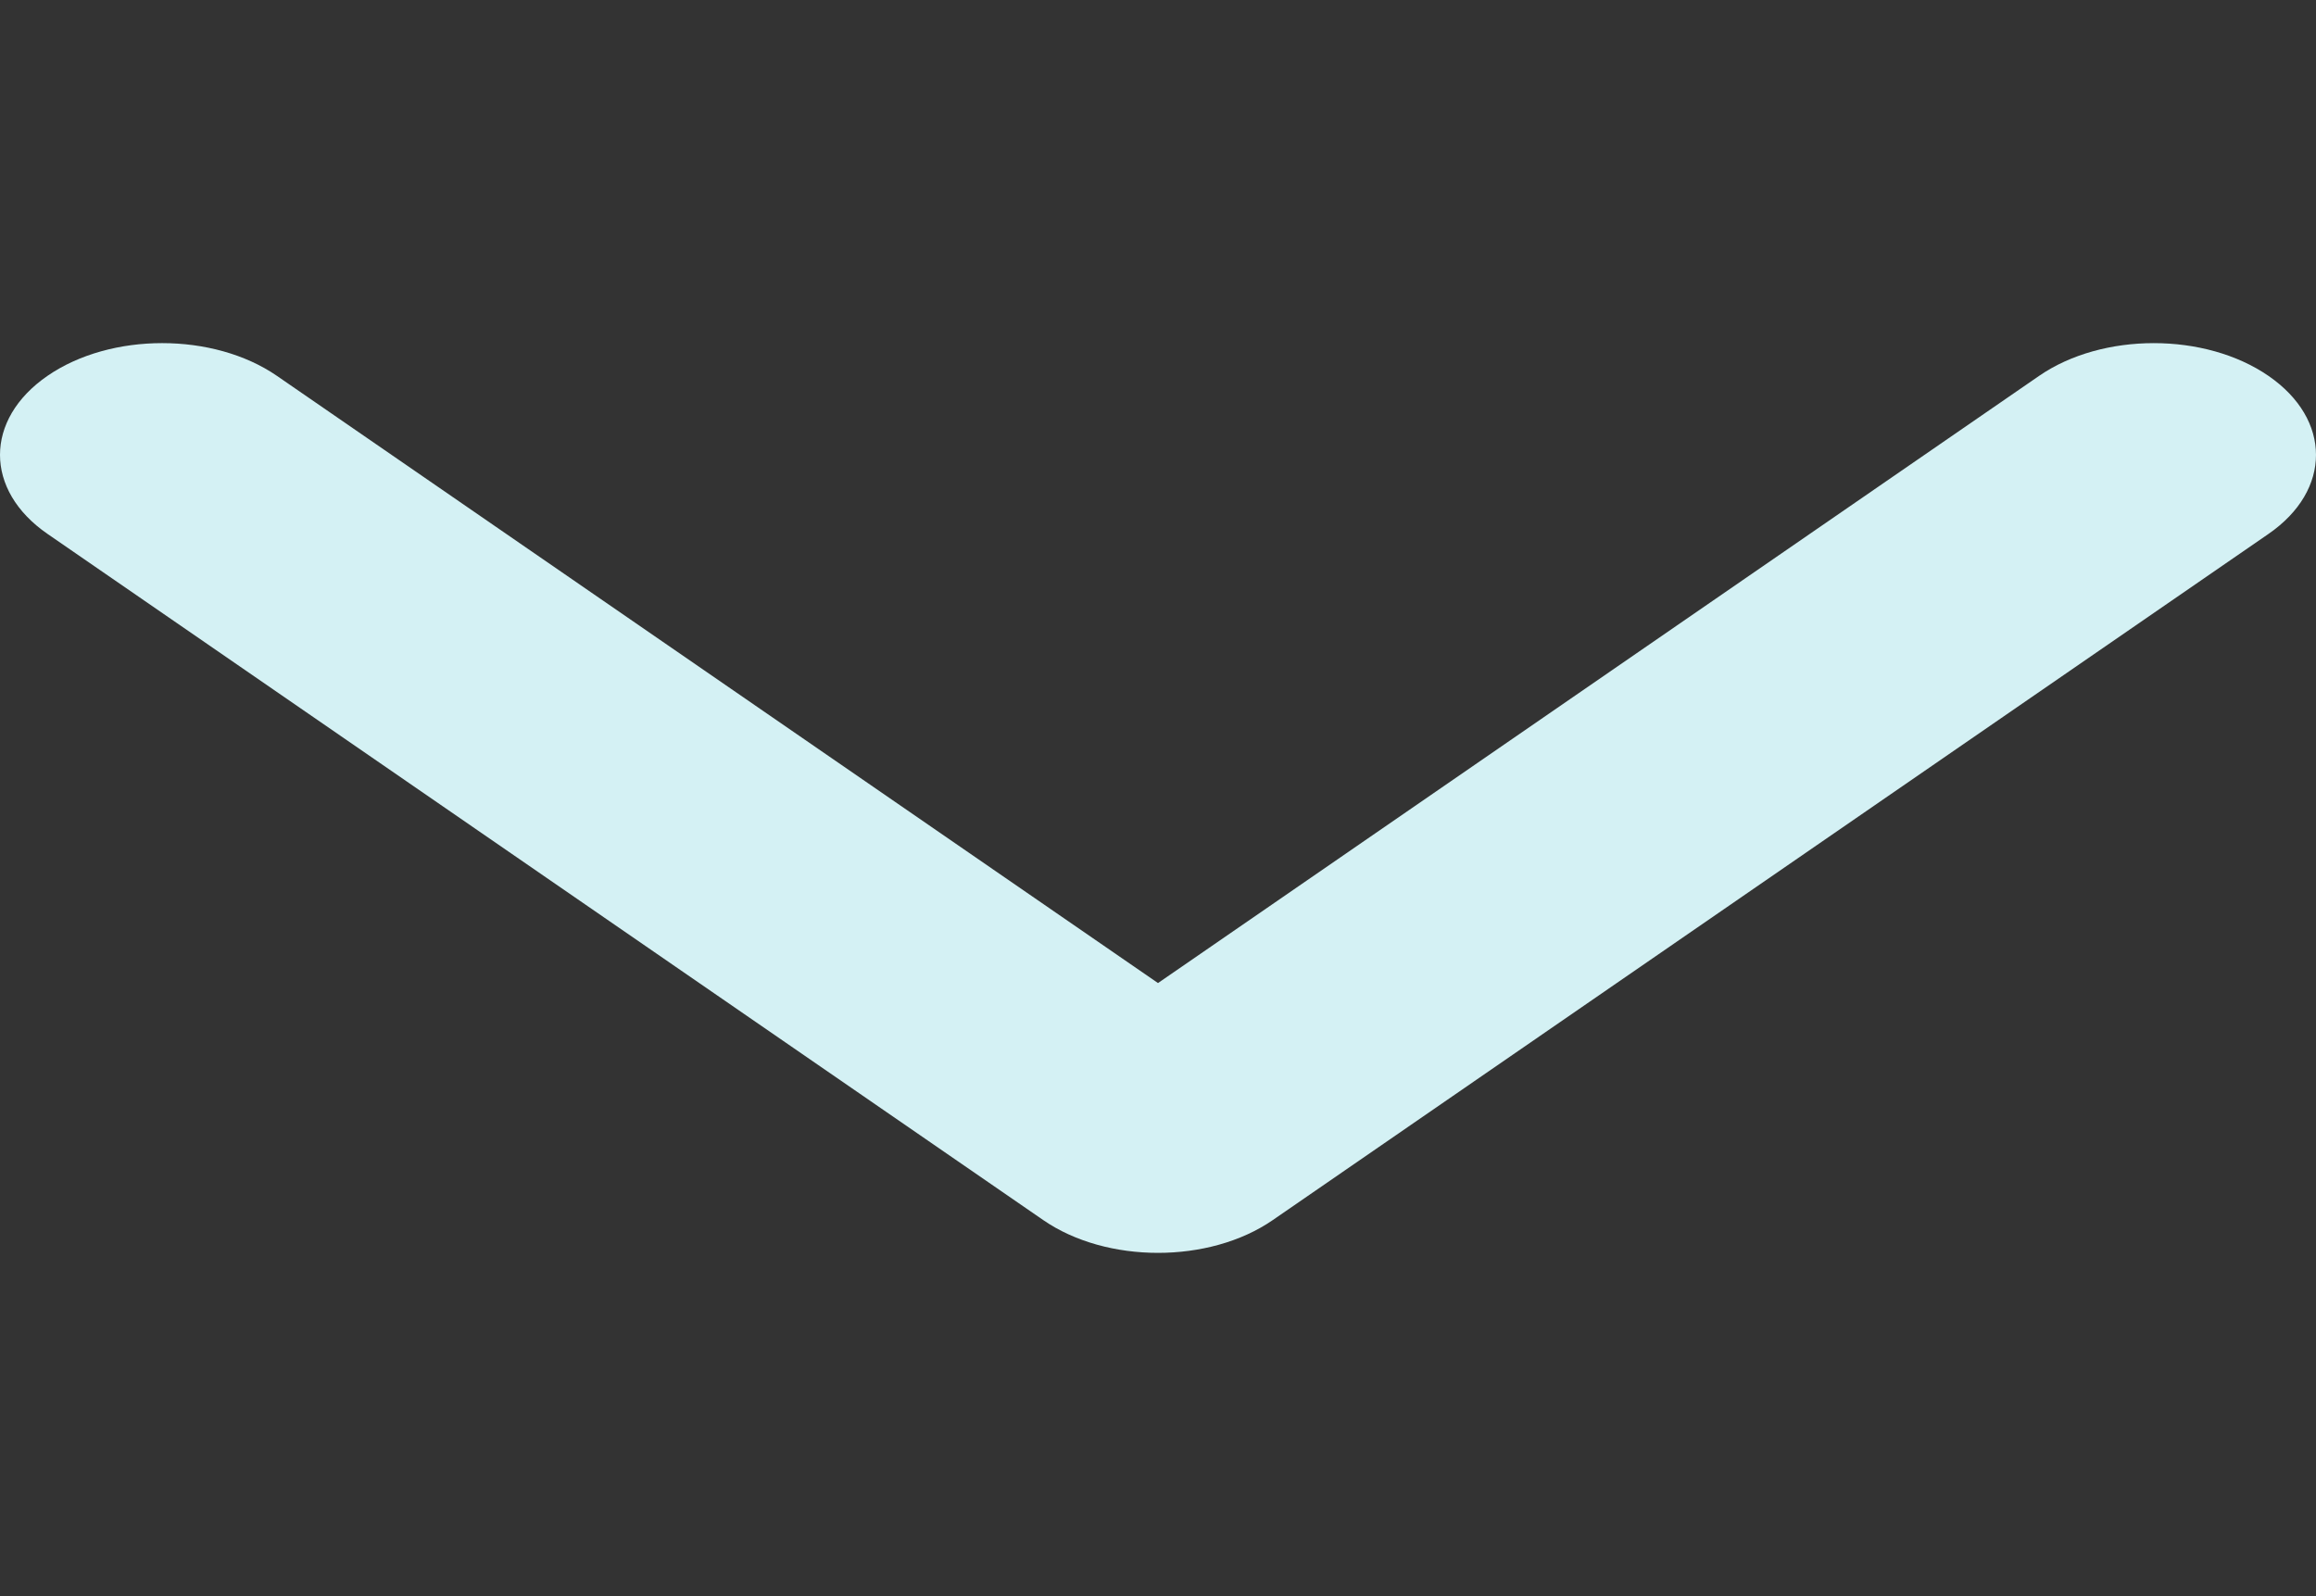 <svg width="74" height="51" viewBox="0 0 74 51" fill="none" xmlns="http://www.w3.org/2000/svg">
<rect x="0" y="0" width="74" height="51" fill="#333333" stroke="none"/>
<g clip-path="url(#clip0)">
<path d="M37 40.036C35.674 40.036 34.347 39.687 33.336 38.99L1.518 17.061C-0.506 15.666 -0.506 13.404 1.518 12.01C3.541 10.616 6.822 10.616 8.847 12.01L37 31.414L65.153 12.011C67.177 10.616 70.458 10.616 72.481 12.011C74.506 13.405 74.506 15.667 72.481 17.062L40.663 38.991C39.652 39.688 38.325 40.036 37 40.036Z" fill="#D4F1F4"/>
</g>
<defs>
<clipPath id="clip0">
<rect width="74" height="51" fill="white"/>
</clipPath>
</defs>
</svg>

